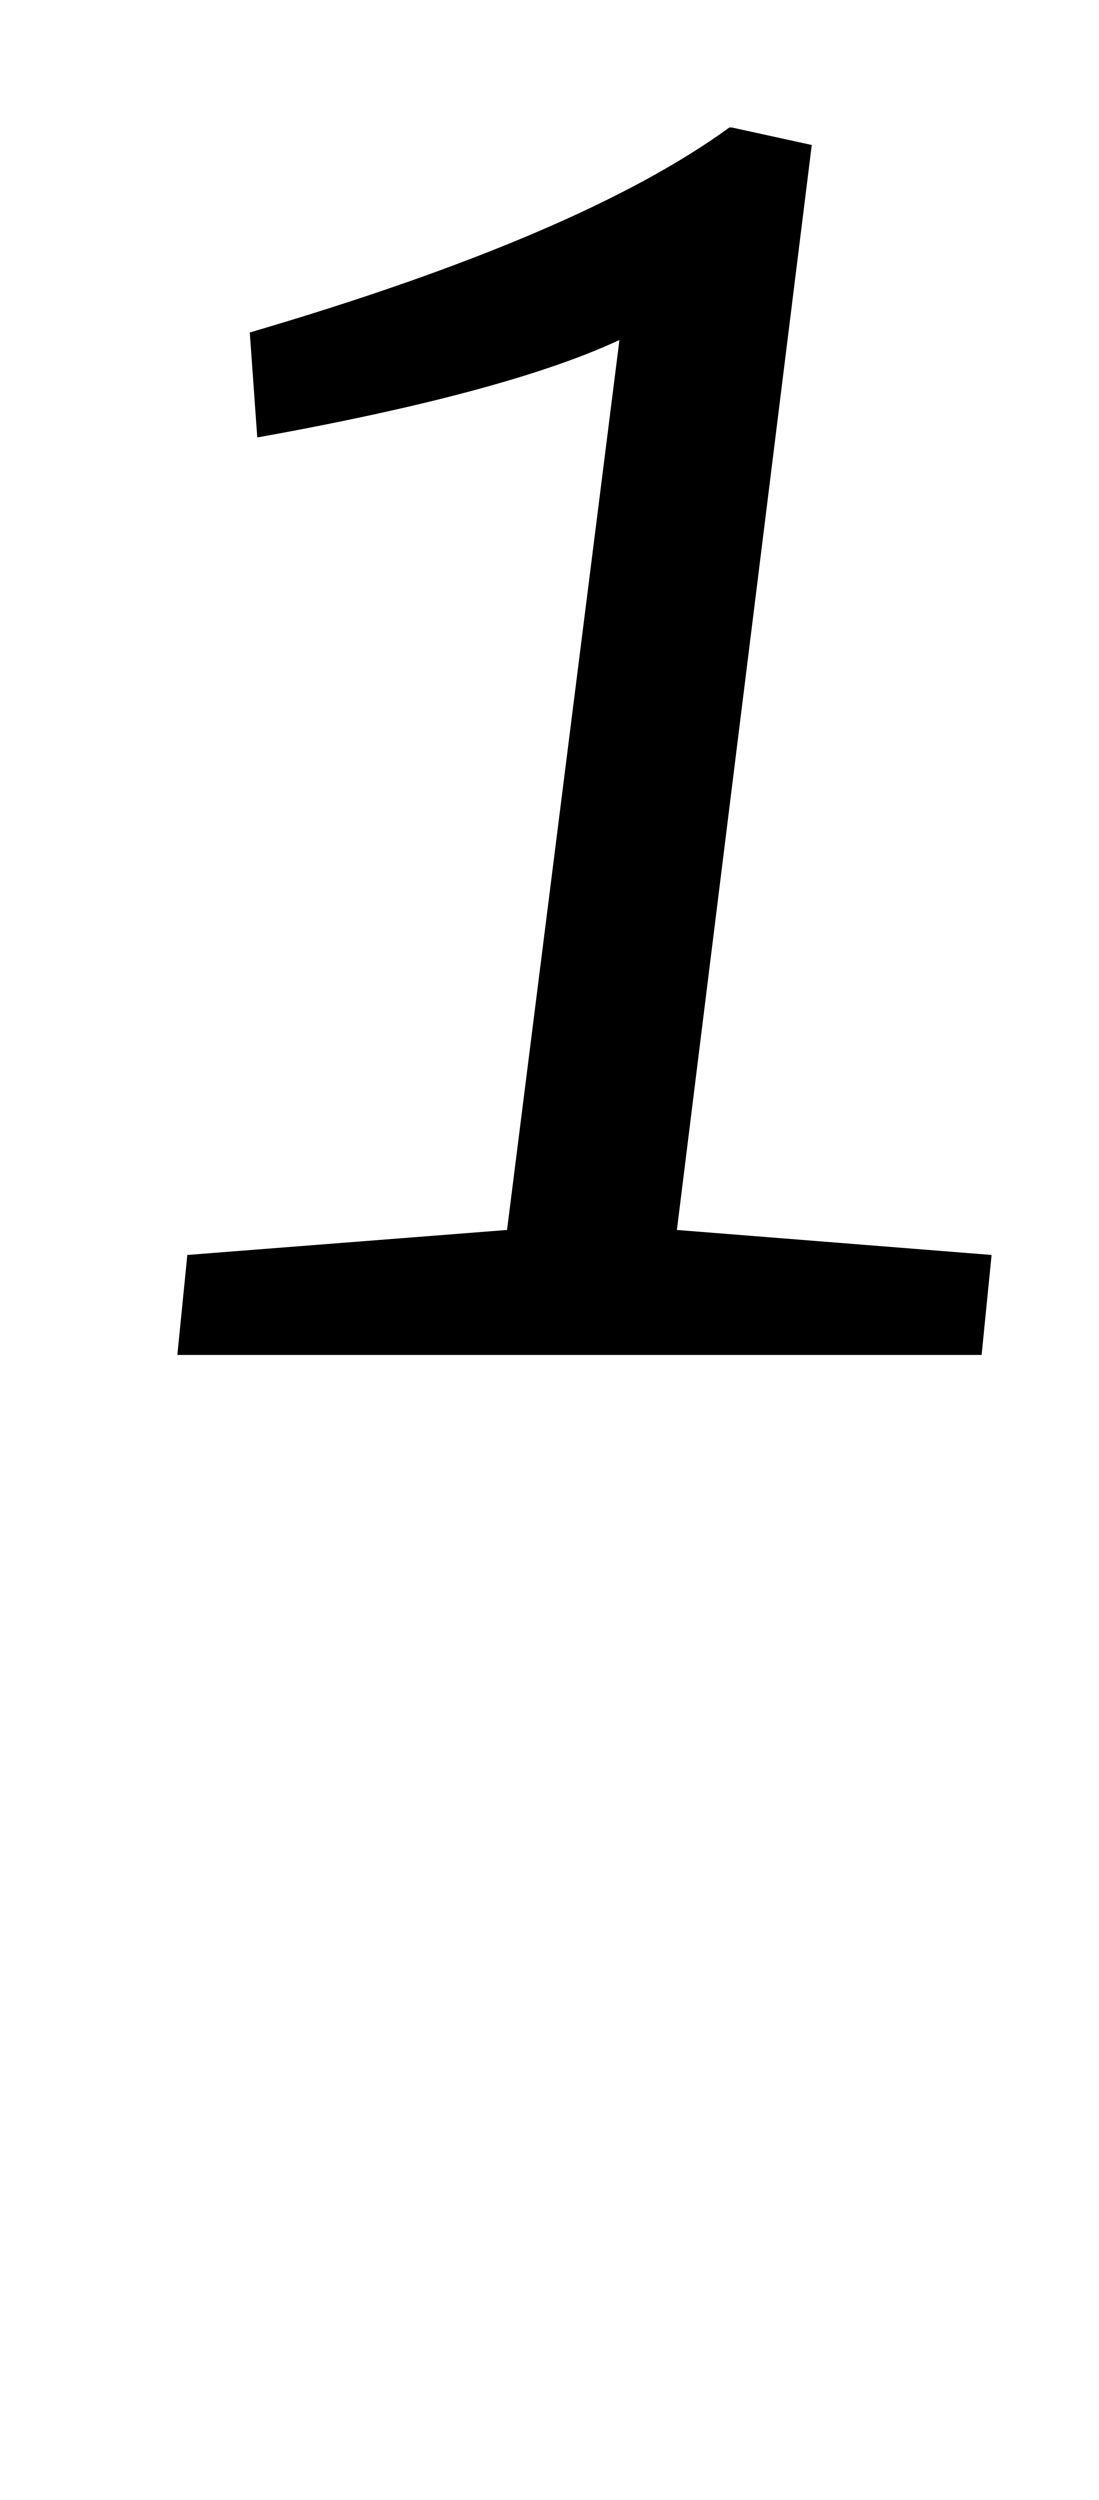 <?xml version="1.0" standalone="no"?>
<!DOCTYPE svg PUBLIC "-//W3C//DTD SVG 1.1//EN" "http://www.w3.org/Graphics/SVG/1.1/DTD/svg11.dtd" >
<svg xmlns="http://www.w3.org/2000/svg" xmlns:xlink="http://www.w3.org/1999/xlink" version="1.1" viewBox="-10 0 440 1000">
  <g transform="matrix(1 0 0 -1 0 800)">
   <path fill="currentColor"
d="M193 308l45 356q-45 -21 -145 -39l-3 42q133 39 192 82h1l32 -7l-54 -434l126 -10l-4 -40h-322l4 40z" />
  </g>

</svg>
